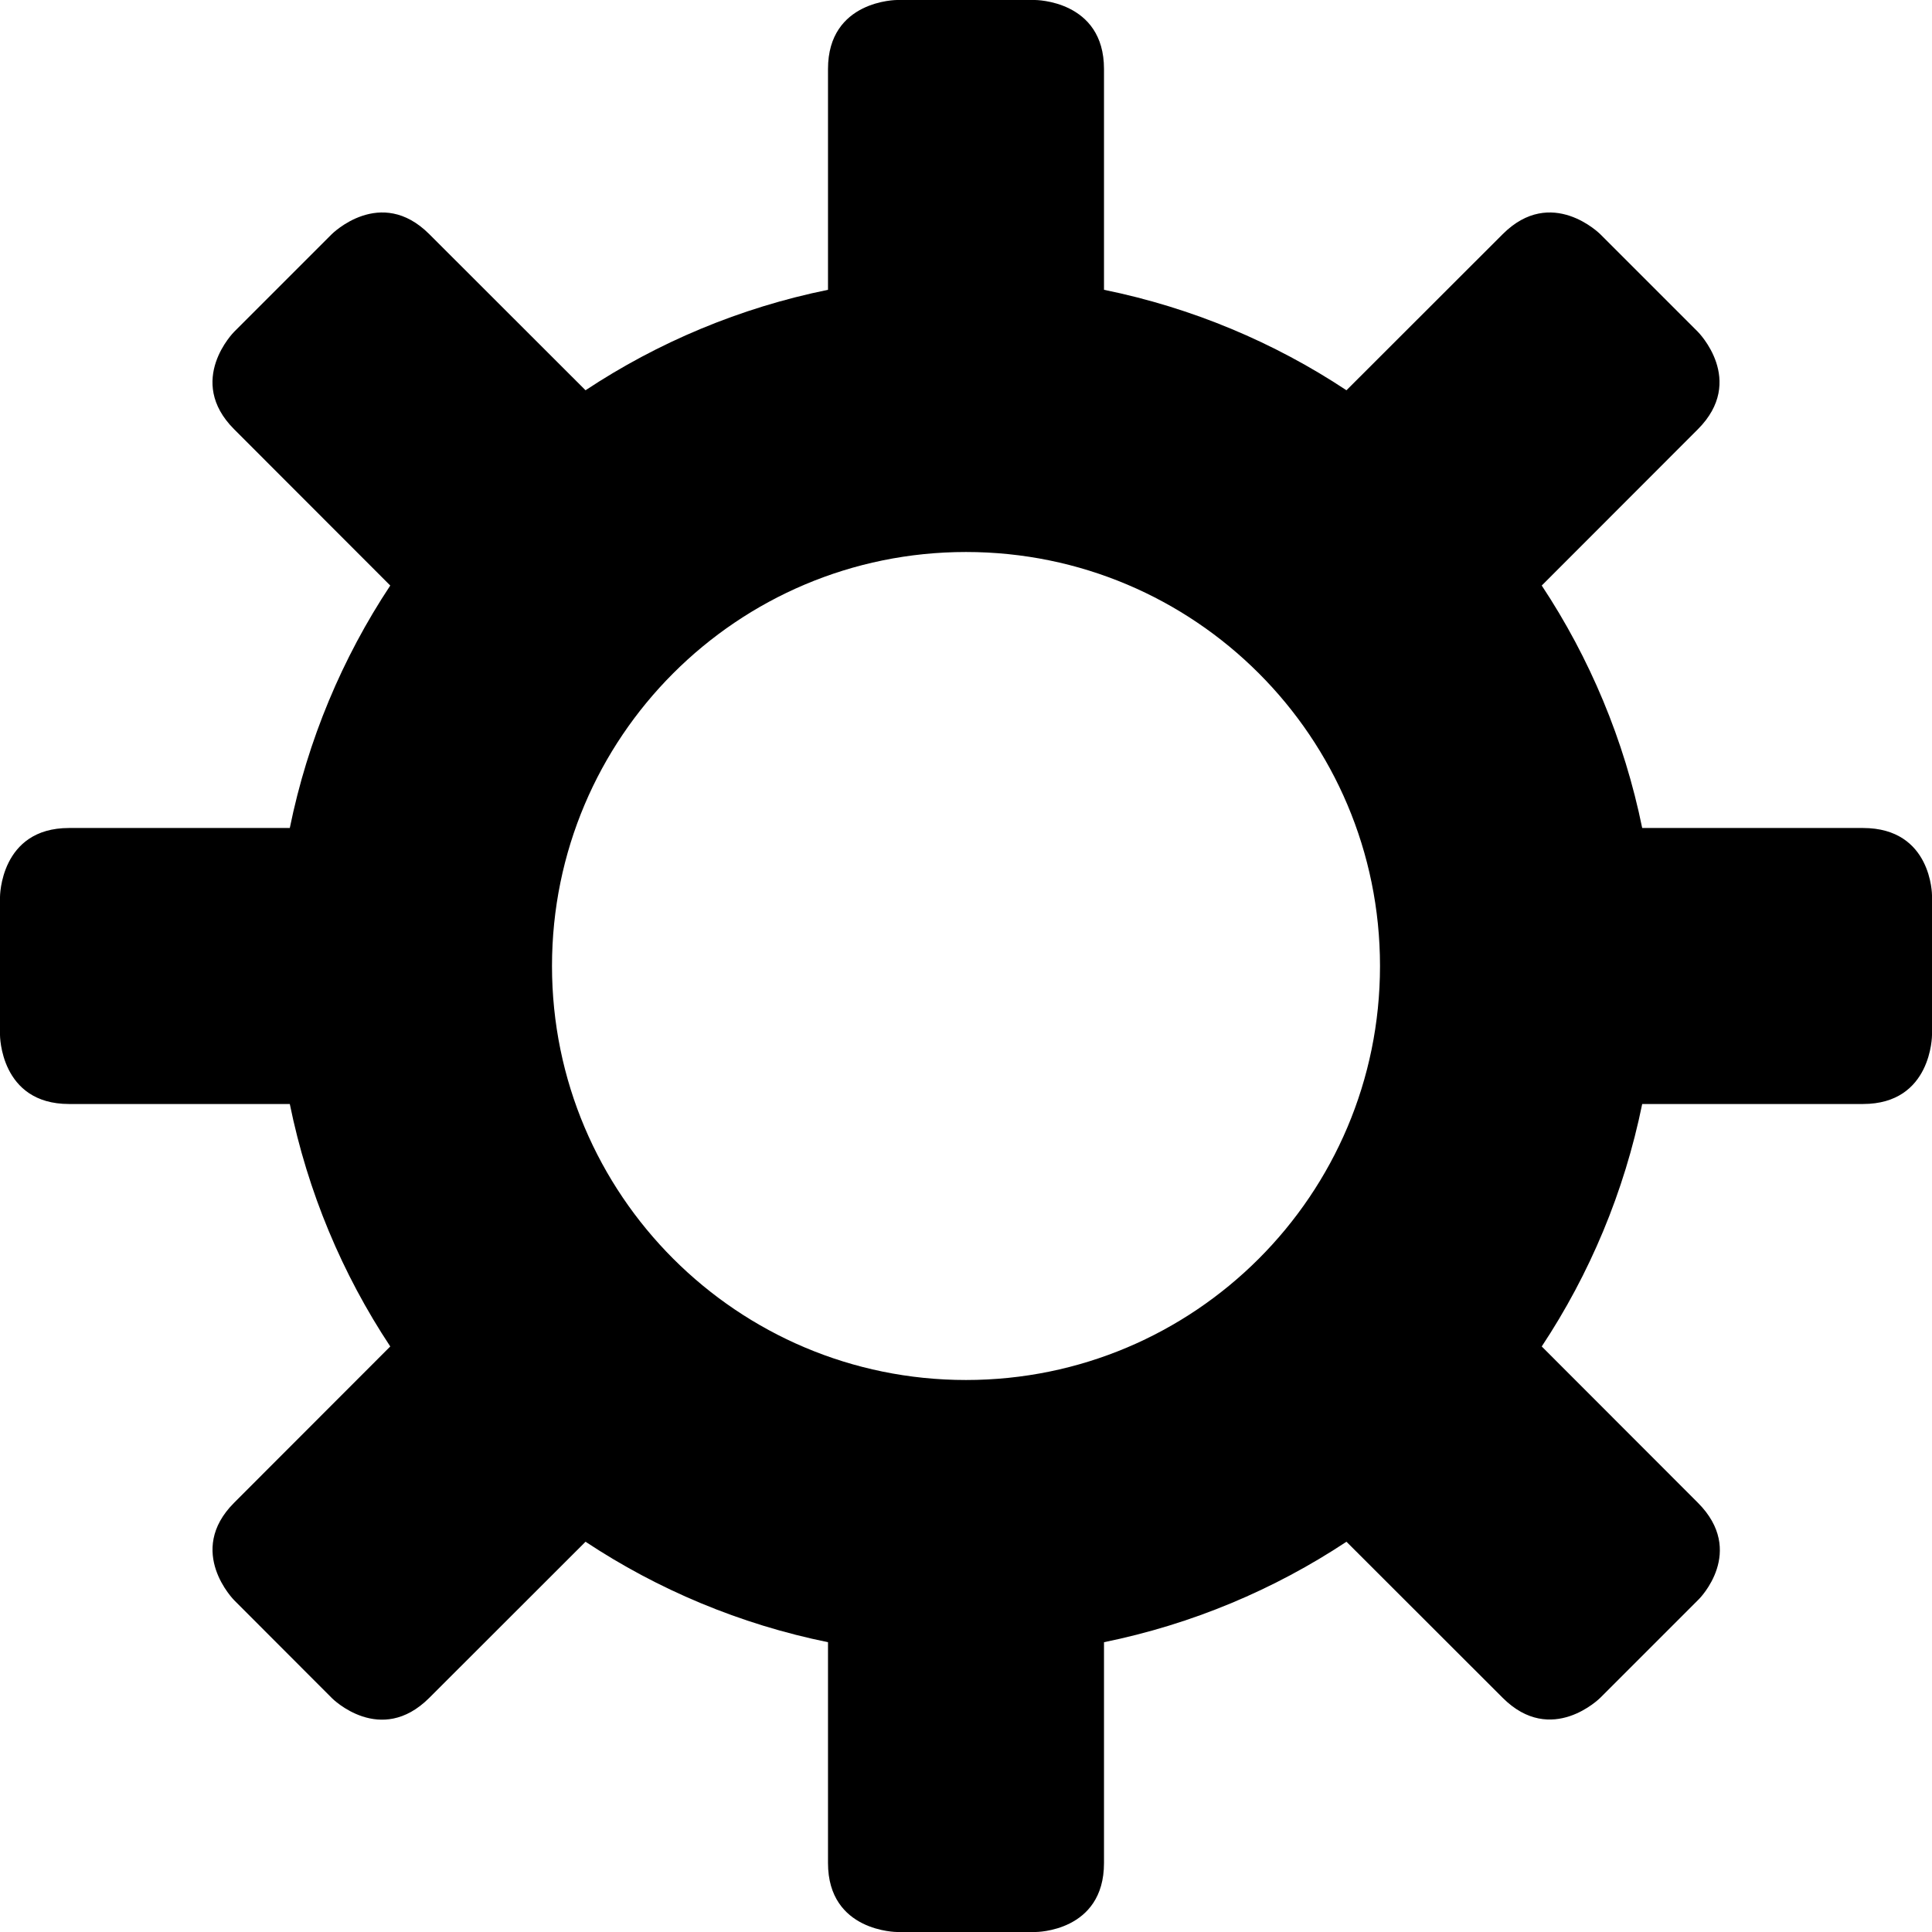 <?xml version="1.0" encoding="UTF-8"?>
<svg width="14px" height="14px" viewBox="0 0 14 14" version="1.1" xmlns="http://www.w3.org/2000/svg" xmlns:xlink="http://www.w3.org/1999/xlink">
    <!-- Generator: sketchtool 46.2 (44496) - http://www.bohemiancoding.com/sketch -->
    <title>gear</title>
    <desc>Created with sketchtool.</desc>
    <defs></defs>
    <g id="web-app" stroke="none" stroke-width="1" fill="none" fill-rule="evenodd">
        <g id="gear" fill="#000000">
            <path d="M9.757,11.172 C9.233,11.519 8.638,11.77 8,11.9 L8,13.5 C8,14 7.505,14 7.505,14 L6.501,14 C6.501,14 6,14 6,13.5 L6,11.9 C5.362,11.77 4.767,11.519 4.243,11.172 L3.111,12.303 C2.757,12.657 2.407,12.307 2.407,12.307 L1.698,11.597 C1.698,11.597 1.343,11.243 1.697,10.889 L2.828,9.757 C2.481,9.233 2.23,8.638 2.1,8 L0.5,8 C0,8 0,7.5 0,7.5 L0,6.5 C0,6.5 0,6 0.5,6 L2.1,6 C2.23,5.362 2.481,4.767 2.828,4.243 L1.697,3.111 C1.343,2.757 1.697,2.404 1.697,2.404 L2.404,1.697 C2.404,1.697 2.757,1.343 3.111,1.697 L4.243,2.828 C4.767,2.481 5.362,2.23 6,2.1 L6,0.5 C6,0 6.5,0 6.5,0 L7.5,0 C7.5,0 8,0 8,0.5 L8,2.1 C8.638,2.23 9.233,2.481 9.757,2.828 L10.889,1.697 C11.243,1.343 11.596,1.697 11.596,1.697 L12.303,2.404 C12.303,2.404 12.657,2.757 12.303,3.111 L11.172,4.243 C11.519,4.767 11.77,5.362 11.9,6 L13.5,6 C14,6 14,6.488 14,6.488 L14,7.5 C14,7.5 14,8 13.5,8 L11.9,8 C11.77,8.638 11.519,9.233 11.172,9.757 L12.303,10.889 C12.657,11.243 12.312,11.587 12.312,11.587 L11.596,12.303 C11.596,12.303 11.243,12.657 10.889,12.303 L9.757,11.172 L9.757,11.172 Z M7,10 C8.657,10 10,8.657 10,7 C10,5.343 8.657,4 7,4 C5.343,4 4,5.343 4,7 C4,8.657 5.343,10 7,10 Z" id="Shape"></path>
        </g>
    </g>
</svg>